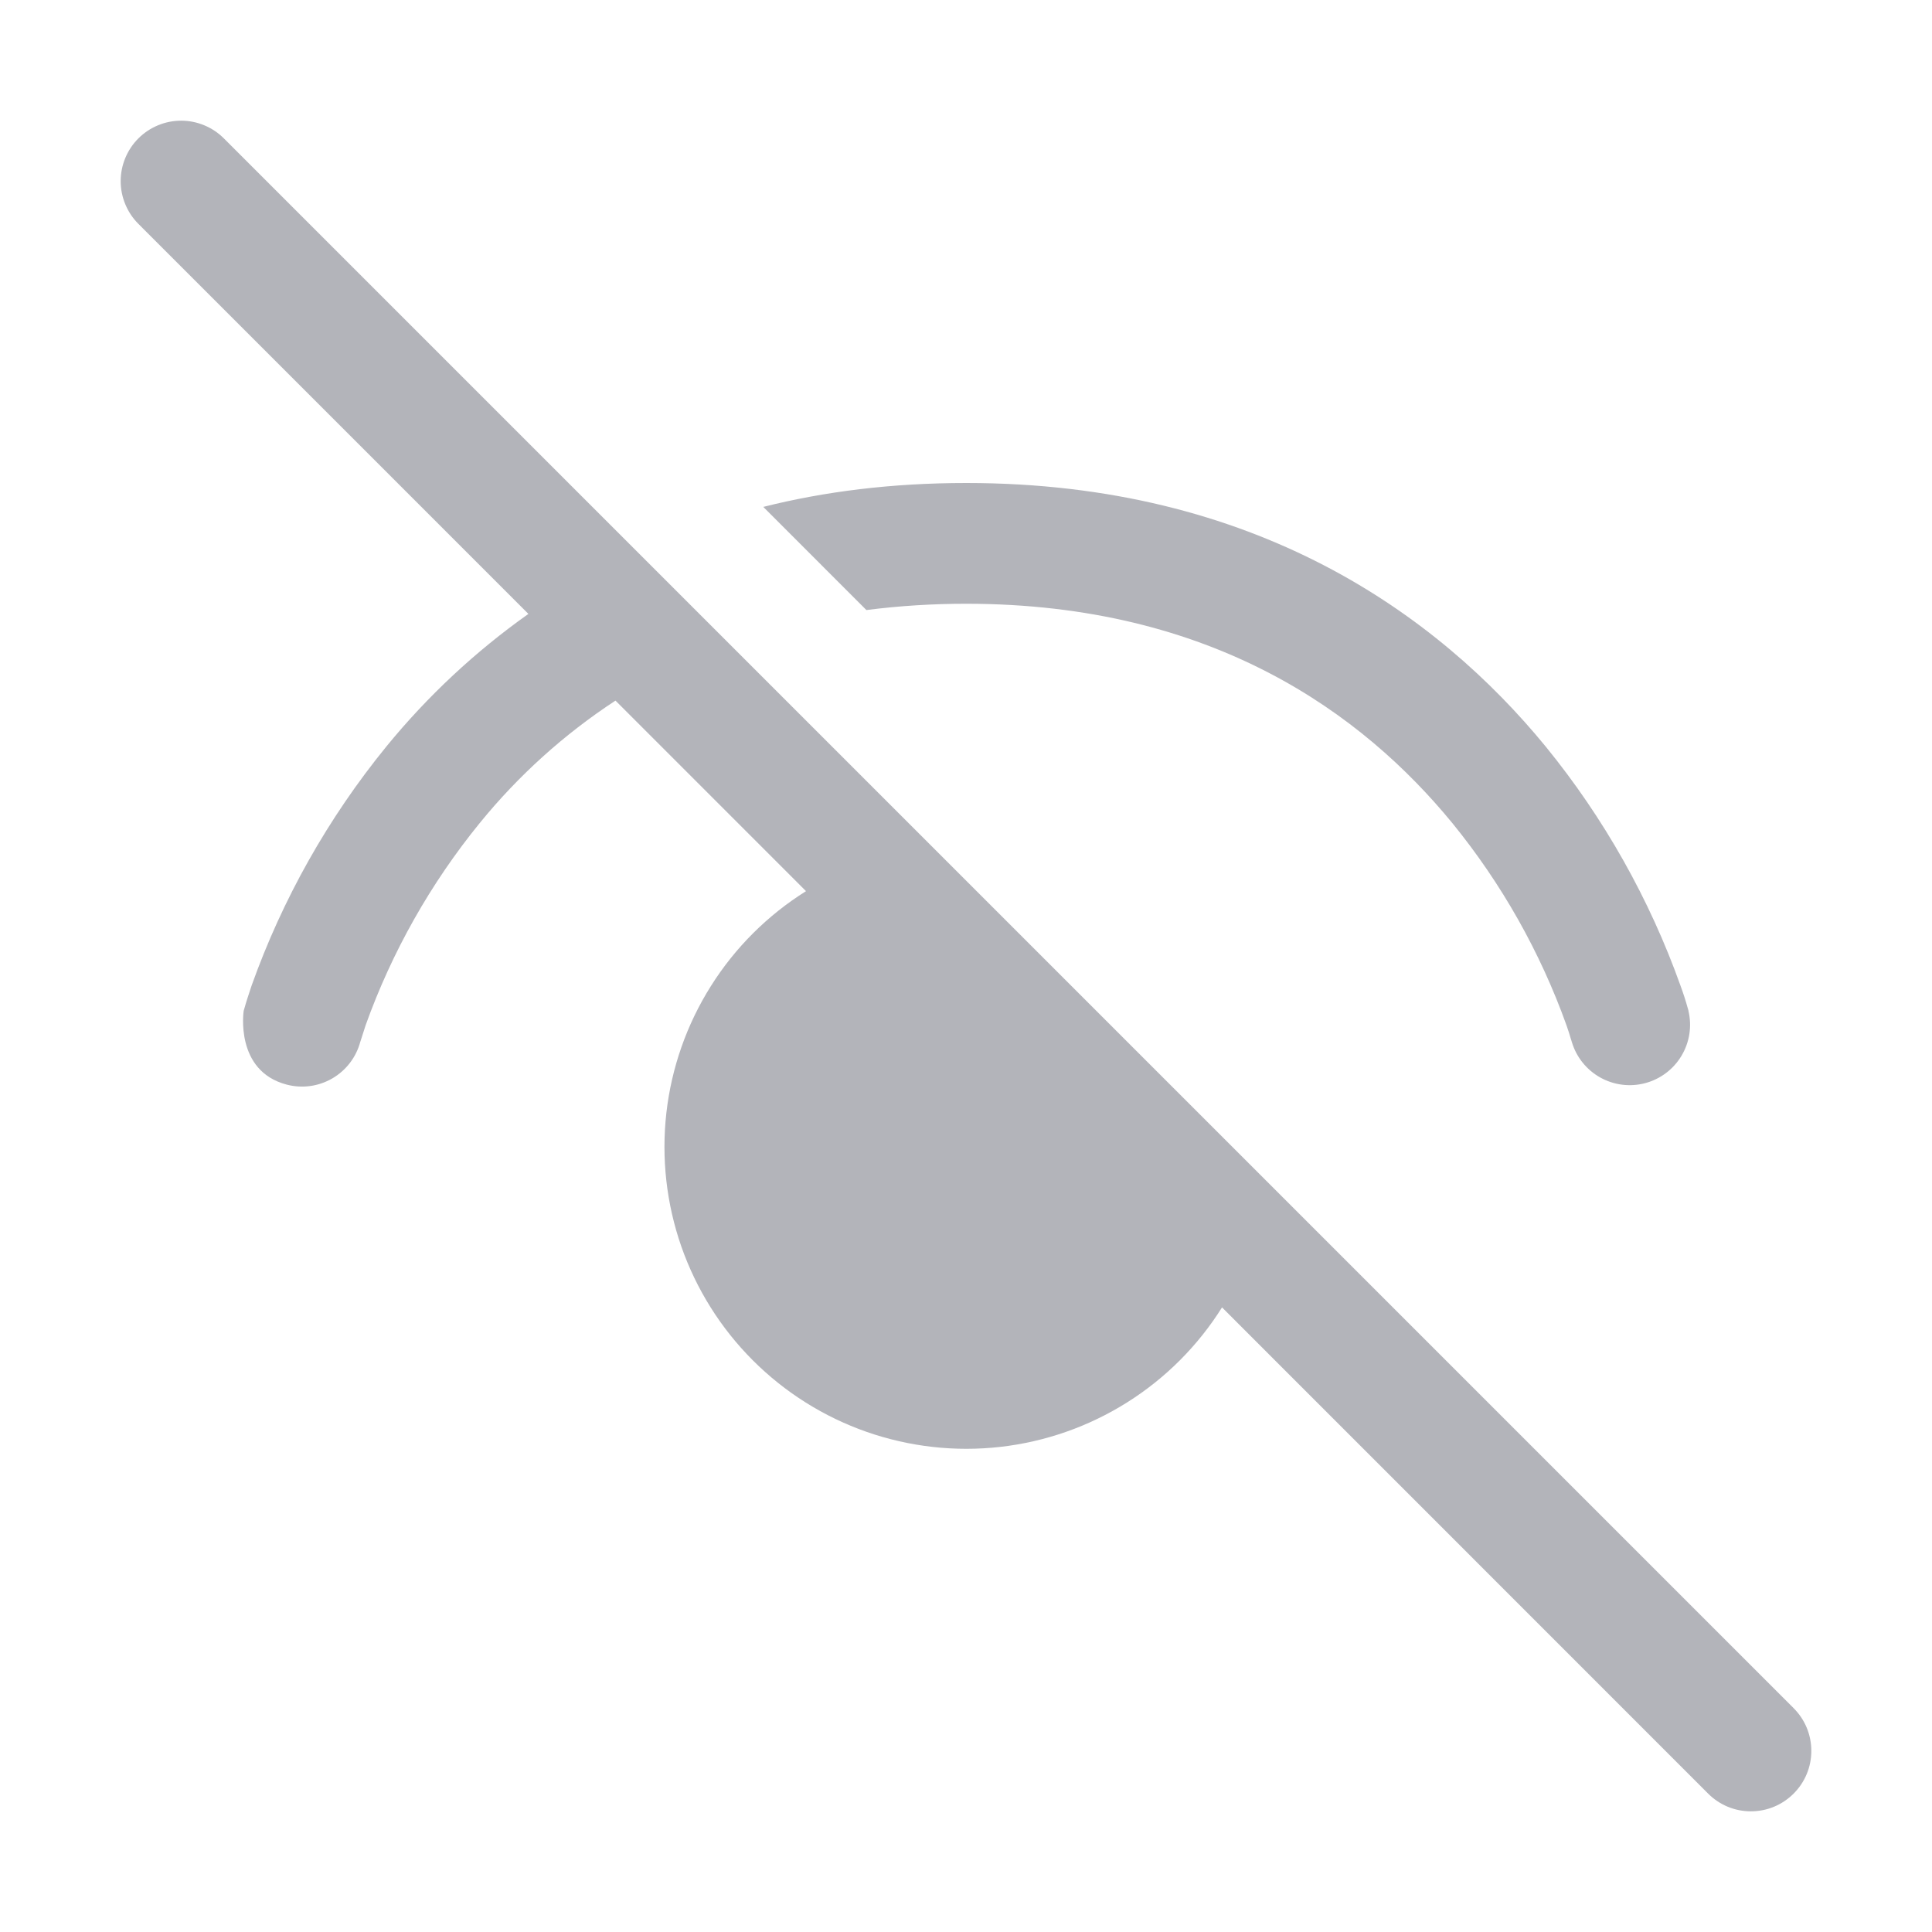 <svg width="54" height="54" viewBox="0 0 54 54" fill="none" xmlns="http://www.w3.org/2000/svg">
<path d="M34.155 36.541L47.743 50.132C47.9 50.289 48.086 50.414 48.291 50.499C48.496 50.584 48.716 50.627 48.938 50.627C49.16 50.627 49.379 50.584 49.584 50.499C49.789 50.414 49.975 50.289 50.132 50.132C50.289 49.975 50.414 49.789 50.499 49.584C50.584 49.379 50.627 49.16 50.627 48.938C50.627 48.716 50.584 48.496 50.499 48.291C50.414 48.086 50.289 47.9 50.132 47.743L6.257 3.868C6.101 3.711 5.914 3.587 5.709 3.502C5.504 3.417 5.285 3.373 5.063 3.373C4.841 3.373 4.621 3.417 4.416 3.502C4.211 3.587 4.025 3.711 3.868 3.868C3.711 4.025 3.587 4.211 3.502 4.416C3.417 4.621 3.373 4.841 3.373 5.063C3.373 5.285 3.417 5.504 3.502 5.709C3.587 5.914 3.711 6.101 3.868 6.257L14.769 17.159C13.286 18.21 11.95 19.456 10.8 20.864C9.171 22.863 7.896 25.125 7.03 27.554C6.959 27.76 6.872 28.043 6.872 28.043L6.811 28.252C6.811 28.252 6.554 29.93 8.009 30.314C8.441 30.429 8.901 30.367 9.288 30.142C9.675 29.917 9.956 29.549 10.071 29.116L10.075 29.106L10.102 29.022L10.22 28.654C10.955 26.604 12.034 24.693 13.409 23.004C14.49 21.675 15.77 20.521 17.203 19.582L22.528 24.908C21.454 25.581 20.544 26.488 19.869 27.562C19.193 28.635 18.768 29.847 18.625 31.108C18.483 32.368 18.626 33.644 19.044 34.842C19.463 36.039 20.146 37.126 21.043 38.023C21.94 38.92 23.027 39.603 24.225 40.022C25.422 40.44 26.698 40.584 27.959 40.441C29.219 40.298 30.431 39.873 31.504 39.197C32.578 38.522 33.485 37.613 34.159 36.538M21.334 14.168L24.216 17.051C25.139 16.933 26.069 16.875 27 16.875C33.899 16.875 38.09 19.953 40.595 23.008C41.97 24.697 43.049 26.607 43.784 28.657C43.841 28.819 43.879 28.944 43.902 29.025L43.929 29.11V29.12L43.933 29.123C44.057 29.544 44.342 29.9 44.725 30.115C45.108 30.33 45.56 30.387 45.984 30.274C46.409 30.161 46.773 29.887 46.998 29.51C47.224 29.133 47.294 28.683 47.193 28.256V28.246L47.189 28.232L47.176 28.188C47.117 27.975 47.05 27.765 46.973 27.557C46.107 25.129 44.832 22.866 43.204 20.868C40.18 17.176 35.087 13.5 27.007 13.5C24.921 13.5 23.035 13.74 21.334 14.168Z" fill="#B3B4BA"/>
</svg>
